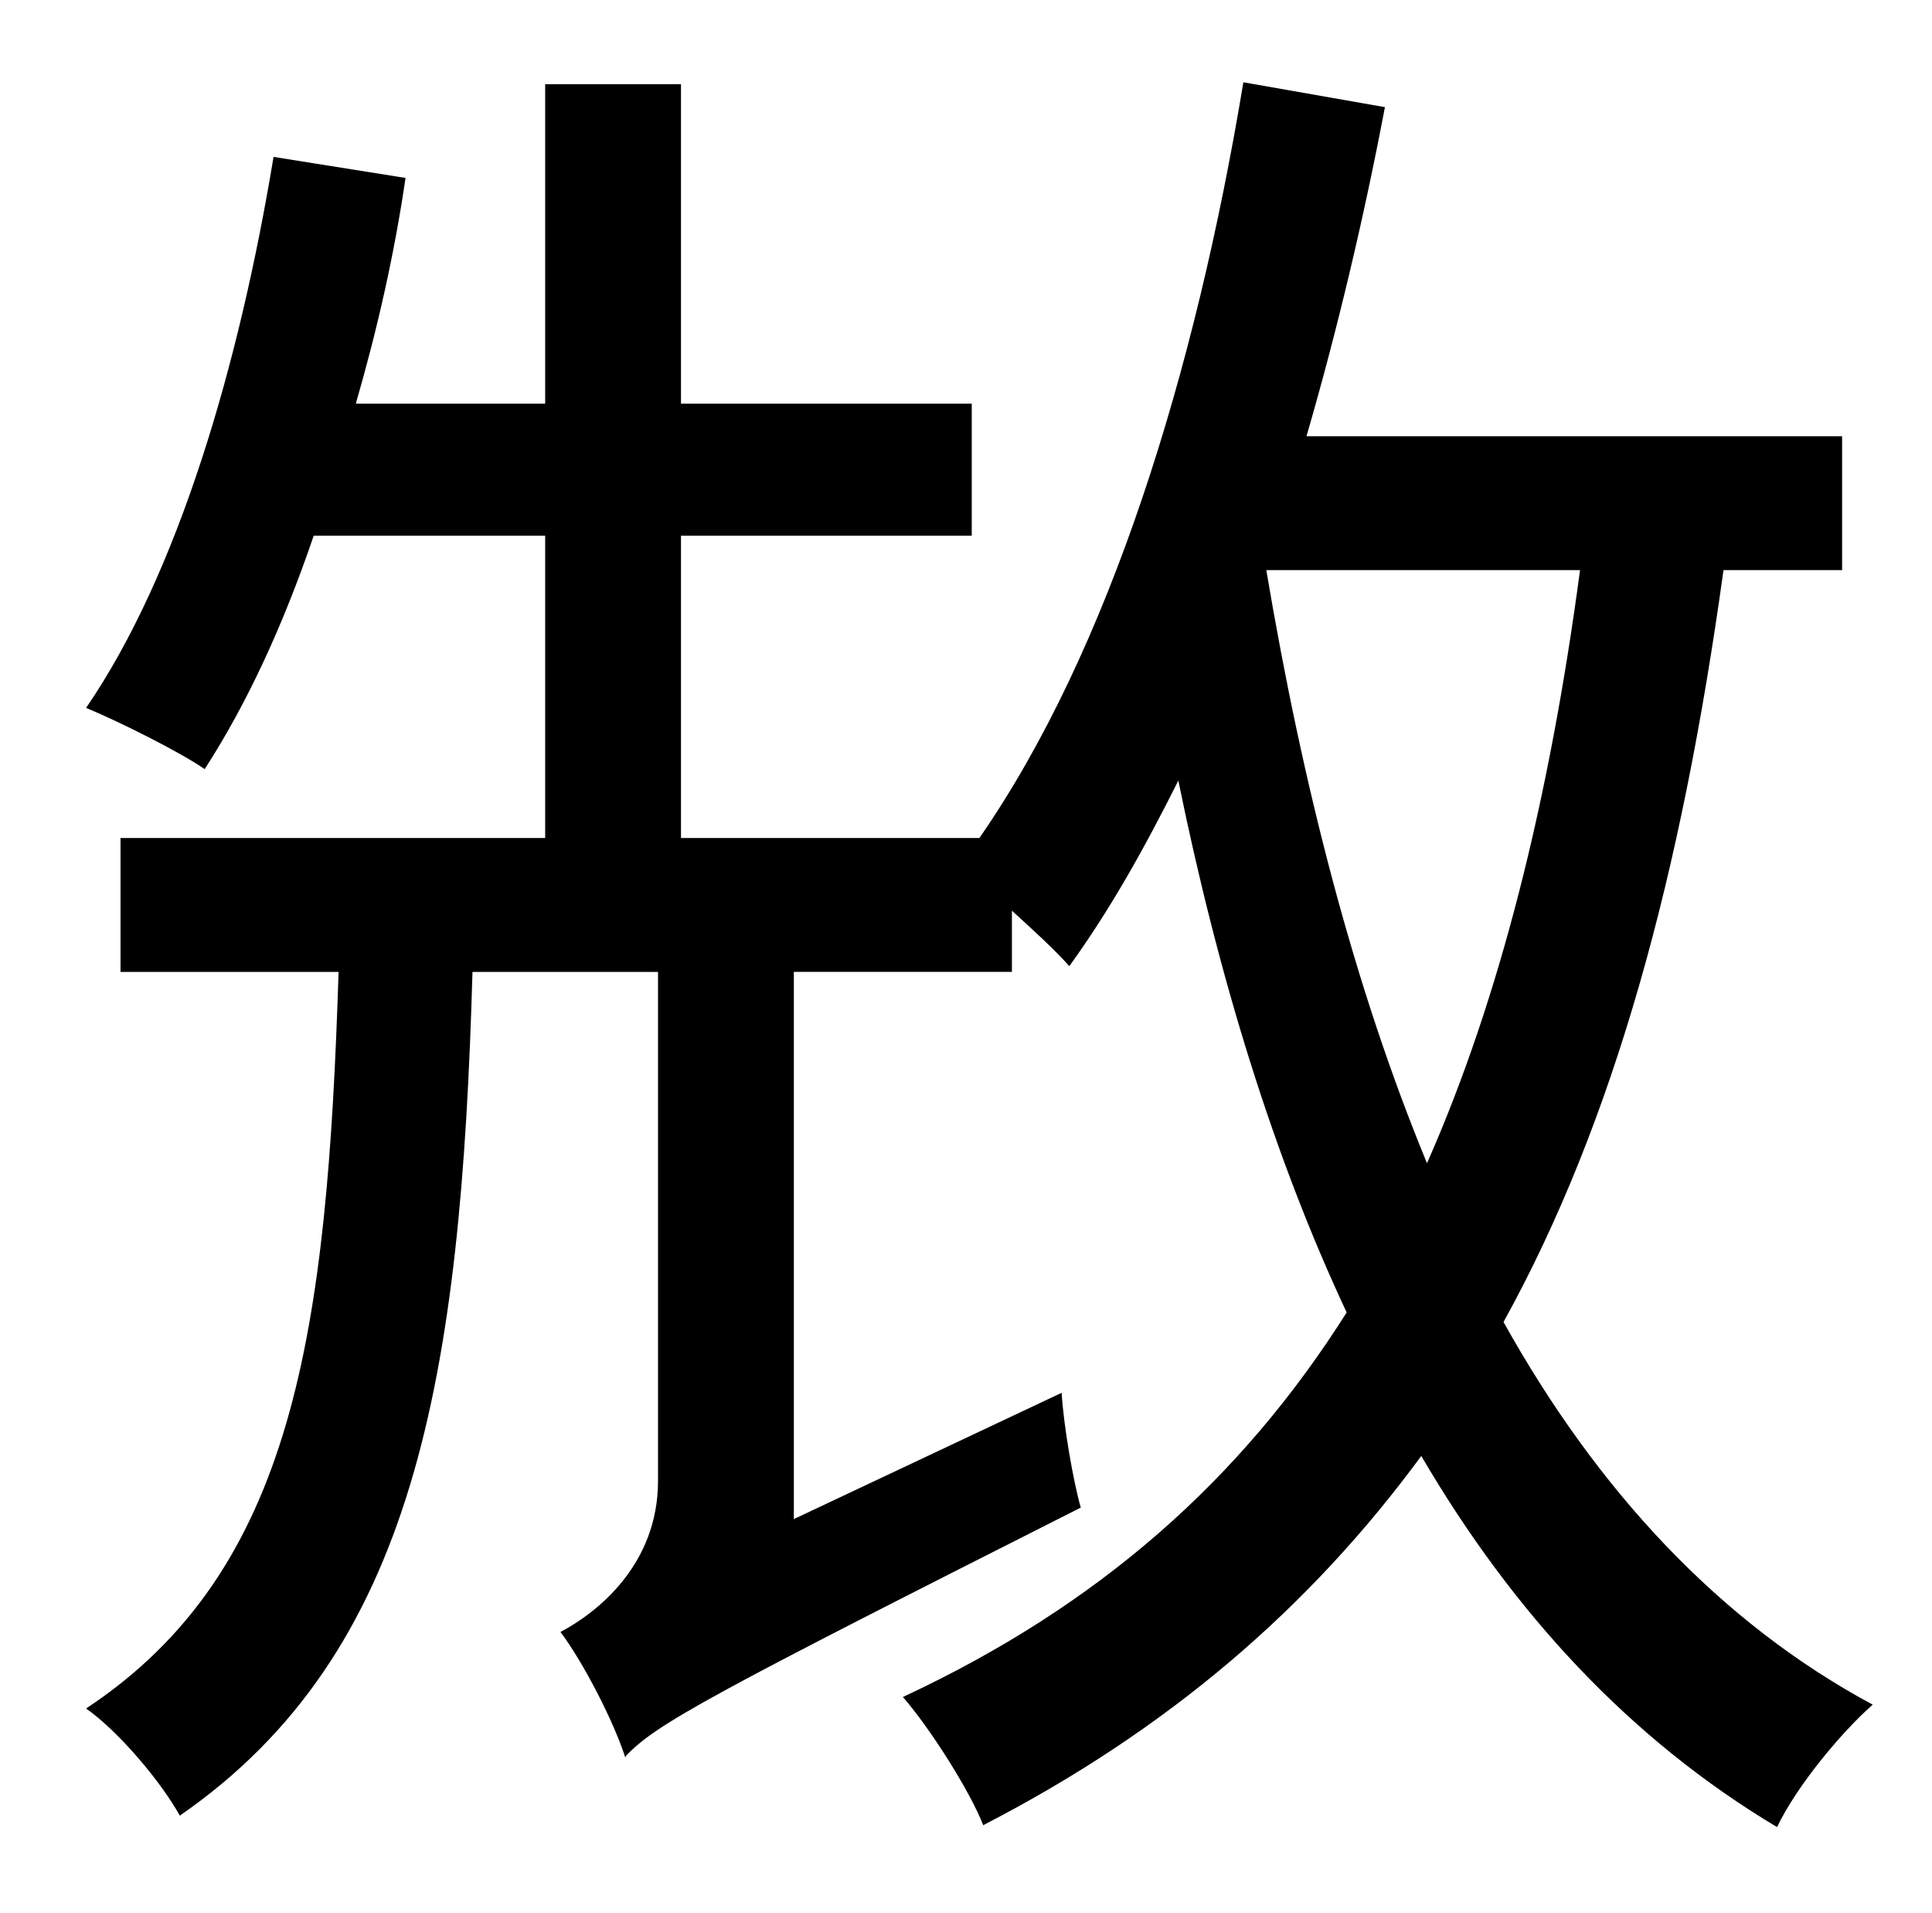 <?xml version="1.0" standalone="no"?>
<!DOCTYPE svg PUBLIC "-//W3C//DTD SVG 1.1//EN" "http://www.w3.org/Graphics/SVG/1.1/DTD/svg11.dtd" >
<svg xmlns="http://www.w3.org/2000/svg" xmlns:xlink="http://www.w3.org/1999/xlink" version="1.1" viewBox="-10 0 1010 1000">
   <path fill="currentColor"
d="M816 298h-164c19 113 46 218 84 310c38 -86 64 -190 80 -310zM953 298h-62c-22 159 -57 288 -115 393c49 88 113 157 193 200c-17 15 -40 43 -50 64c-77 -46 -138 -112 -186 -194c-58 79 -132 143 -229 193c-7 -18 -28 -51 -42 -67c103 -48 177 -114 232 -201
c-38 -81 -67 -175 -88 -278c-18 36 -36 68 -57 97c-7 -8 -19 -19 -30 -29v32h-114v286l140 -66c1 17 6 46 10 60c-194 98 -222 113 -238 130v1c-6 -19 -22 -50 -34 -66c19 -10 51 -35 51 -79v-266h-97c-6 212 -30 356 -153 441c-10 -18 -32 -44 -49 -56
c109 -72 126 -197 132 -385h-114v-70h222v-158h-121c-16 47 -35 88 -57 122c-13 -9 -45 -25 -62 -32c48 -70 80 -179 98 -288l69 11c-6 41 -15 80 -26 118h99v-167h71v167h152v69h-152v158h156c68 -98 113 -244 138 -395l74 13c-11 58 -25 117 -41 172h280v70z" />
</svg>
